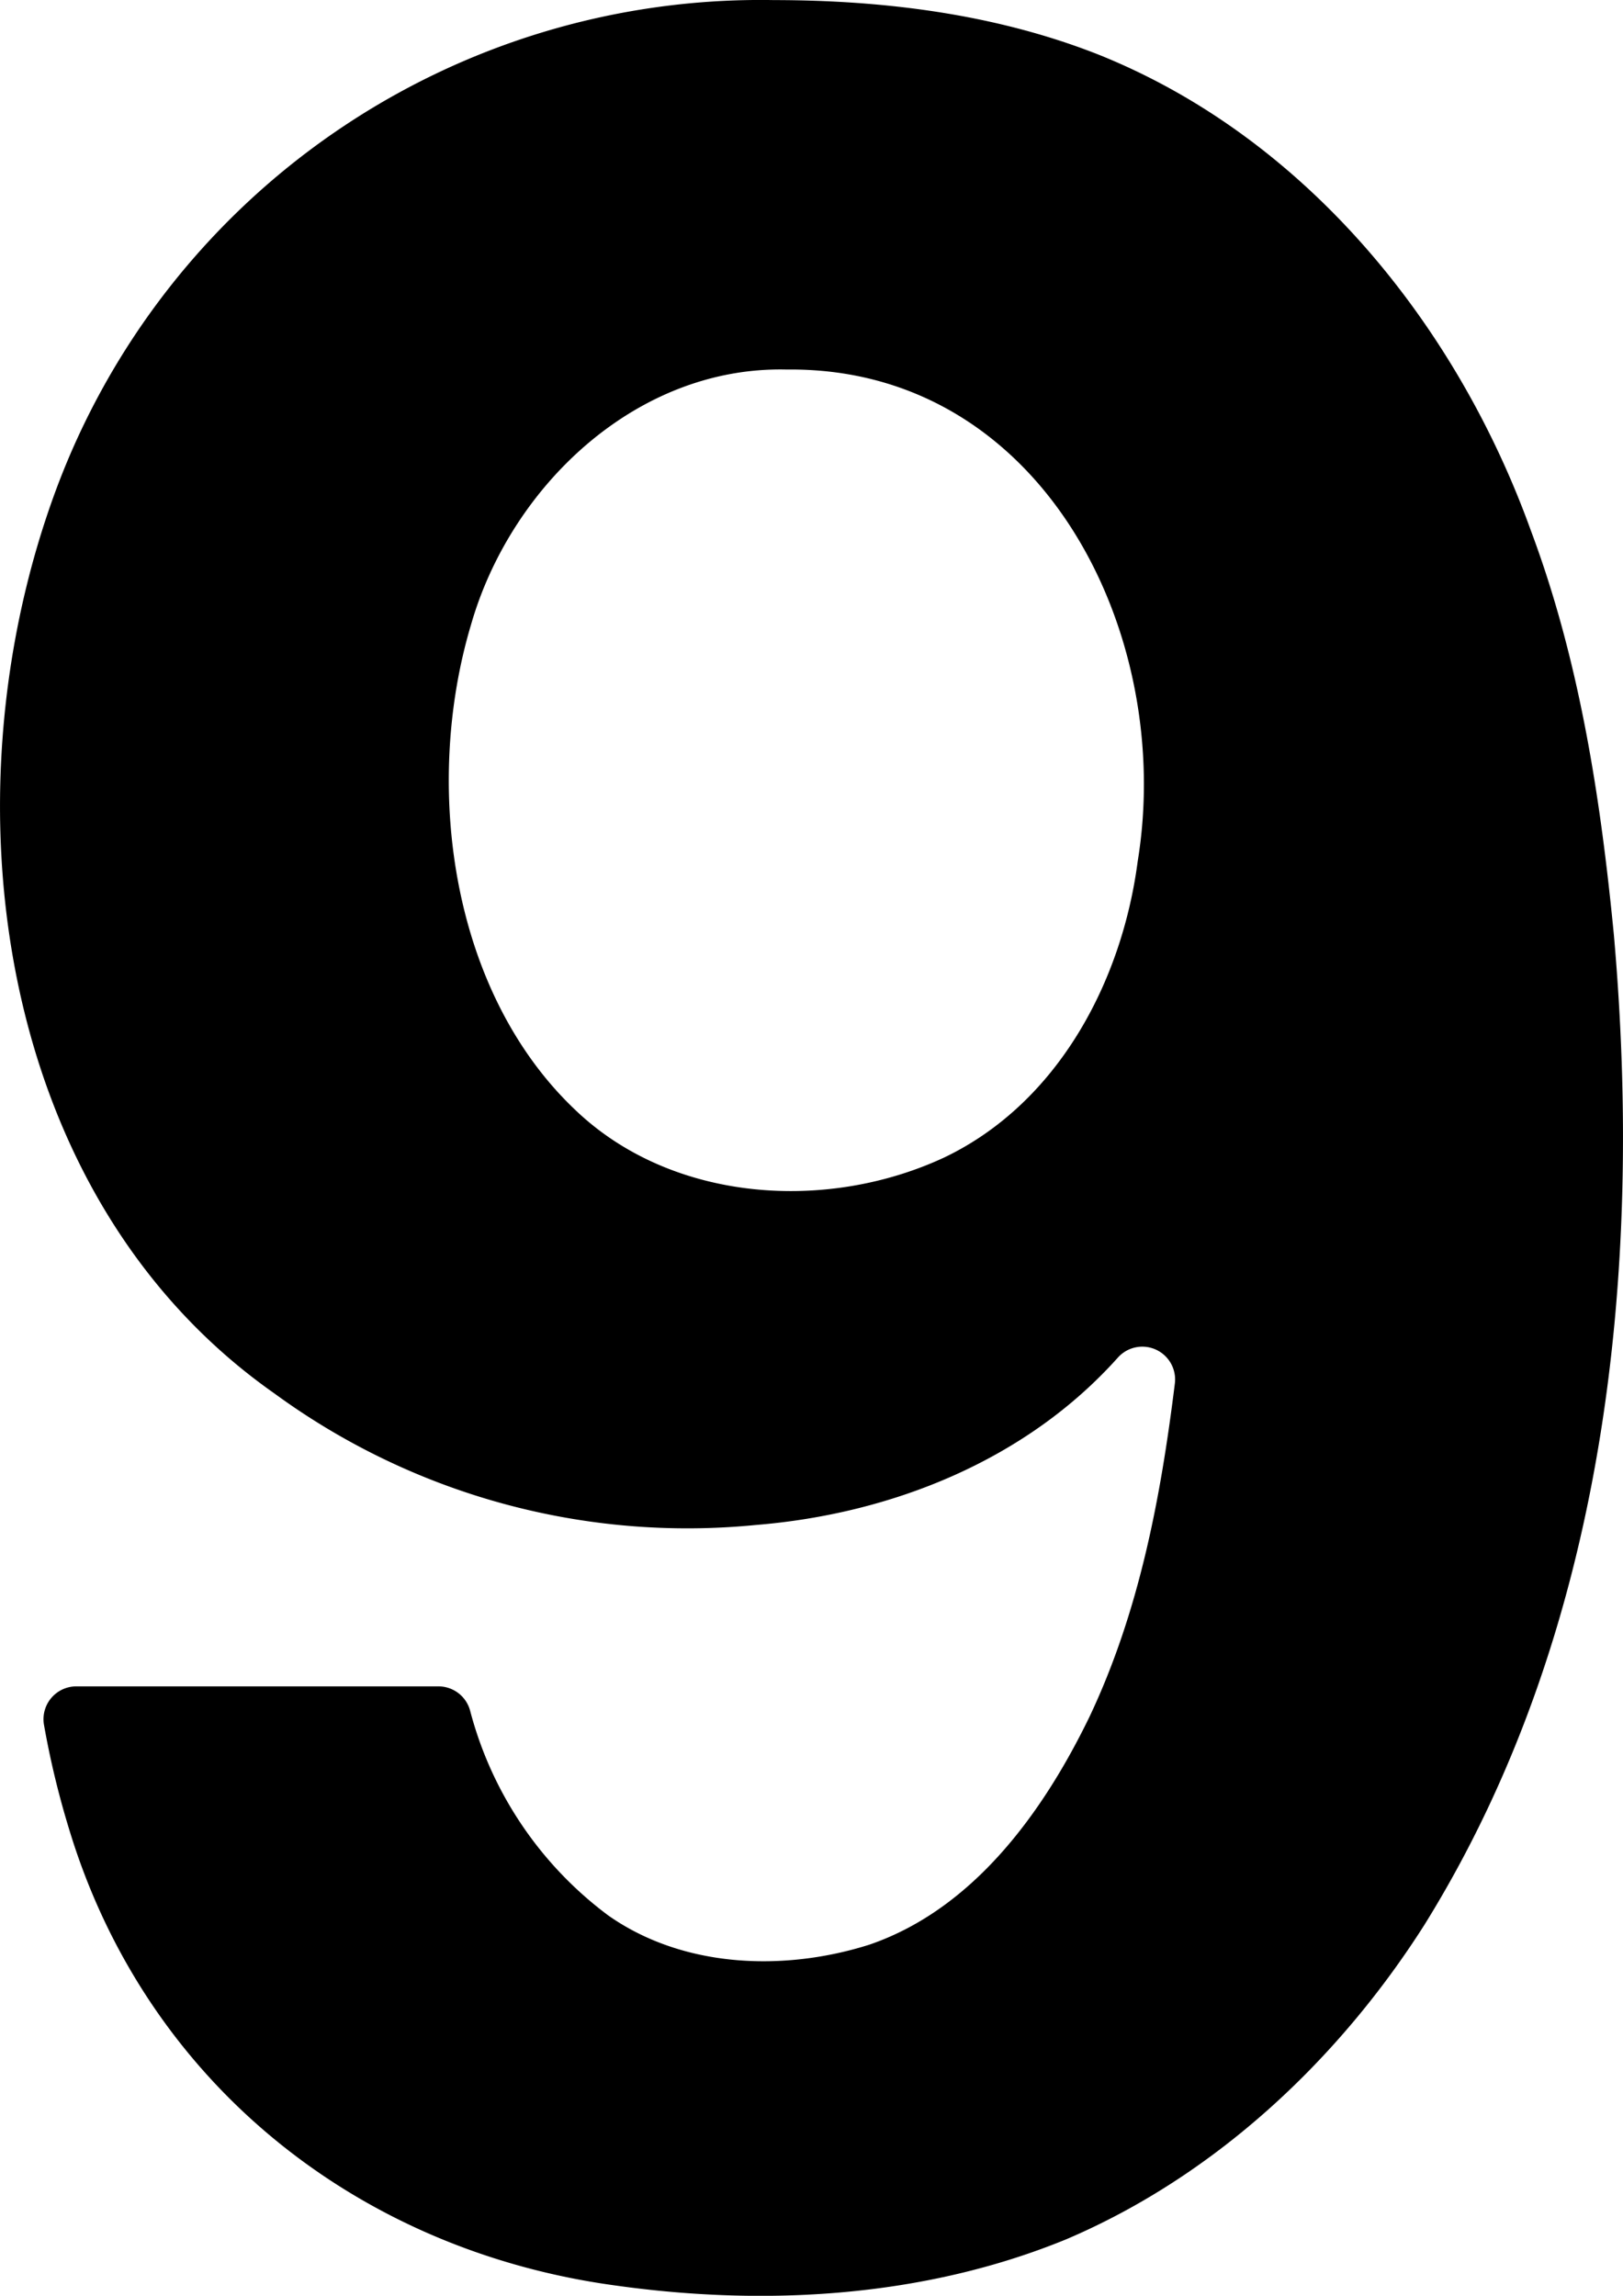 <svg xmlns="http://www.w3.org/2000/svg" width="49.485mm" height="70.005mm" viewBox="0 0 140.272 198.44">
  <g id="Zimmernummer">
      <g id="Z-20-09">
        <path fill="#000000" stroke="none" d="M139.49,80.875c-1.147-11.869-2.973-23.788-7.175-35C125.885,28.024,112.833,11.9,94.943,4.721,86.043,1.211,76.409.015,66.889.008A64.955,64.955,0,0,0,4.8,42.45C-4.91,68.771-.5,103.444,23.7,120.433a60.439,60.439,0,0,0,41.626,11.381c11.729-.953,23.383-5.6,31.318-14.5a2.834,2.834,0,0,1,4.895,2.275c-1.226,9.9-3.077,19.707-7.358,28.764-4,8.261-10.04,16.659-19.052,19.74-7.374,2.333-16.061,2.028-22.542-2.516a32.258,32.258,0,0,1-11.953-17.7,2.836,2.836,0,0,0-2.735-2.113H6.6a2.838,2.838,0,0,0-2.8,3.319A75.29,75.29,0,0,0,5.94,158c6.558,21.812,24.777,36.471,47.177,39.54,13.042,1.841,26.763,1.048,39.038-3.984,12.841-5.474,23.517-15.478,30.96-27.188C138.813,141.1,142.036,109.99,139.49,80.875ZM98.33,74.439c-1.363,10.444-6.913,20.906-16.7,25.6-10.115,4.725-23.378,3.9-31.736-3.935-10.949-10.216-13.337-28.16-9.2-42.055,3.423-12.014,14.319-22.418,27.294-22.107C90.055,31.682,101.552,54.749,98.33,74.439Z"/>
      </g>
    </g>
</svg>

